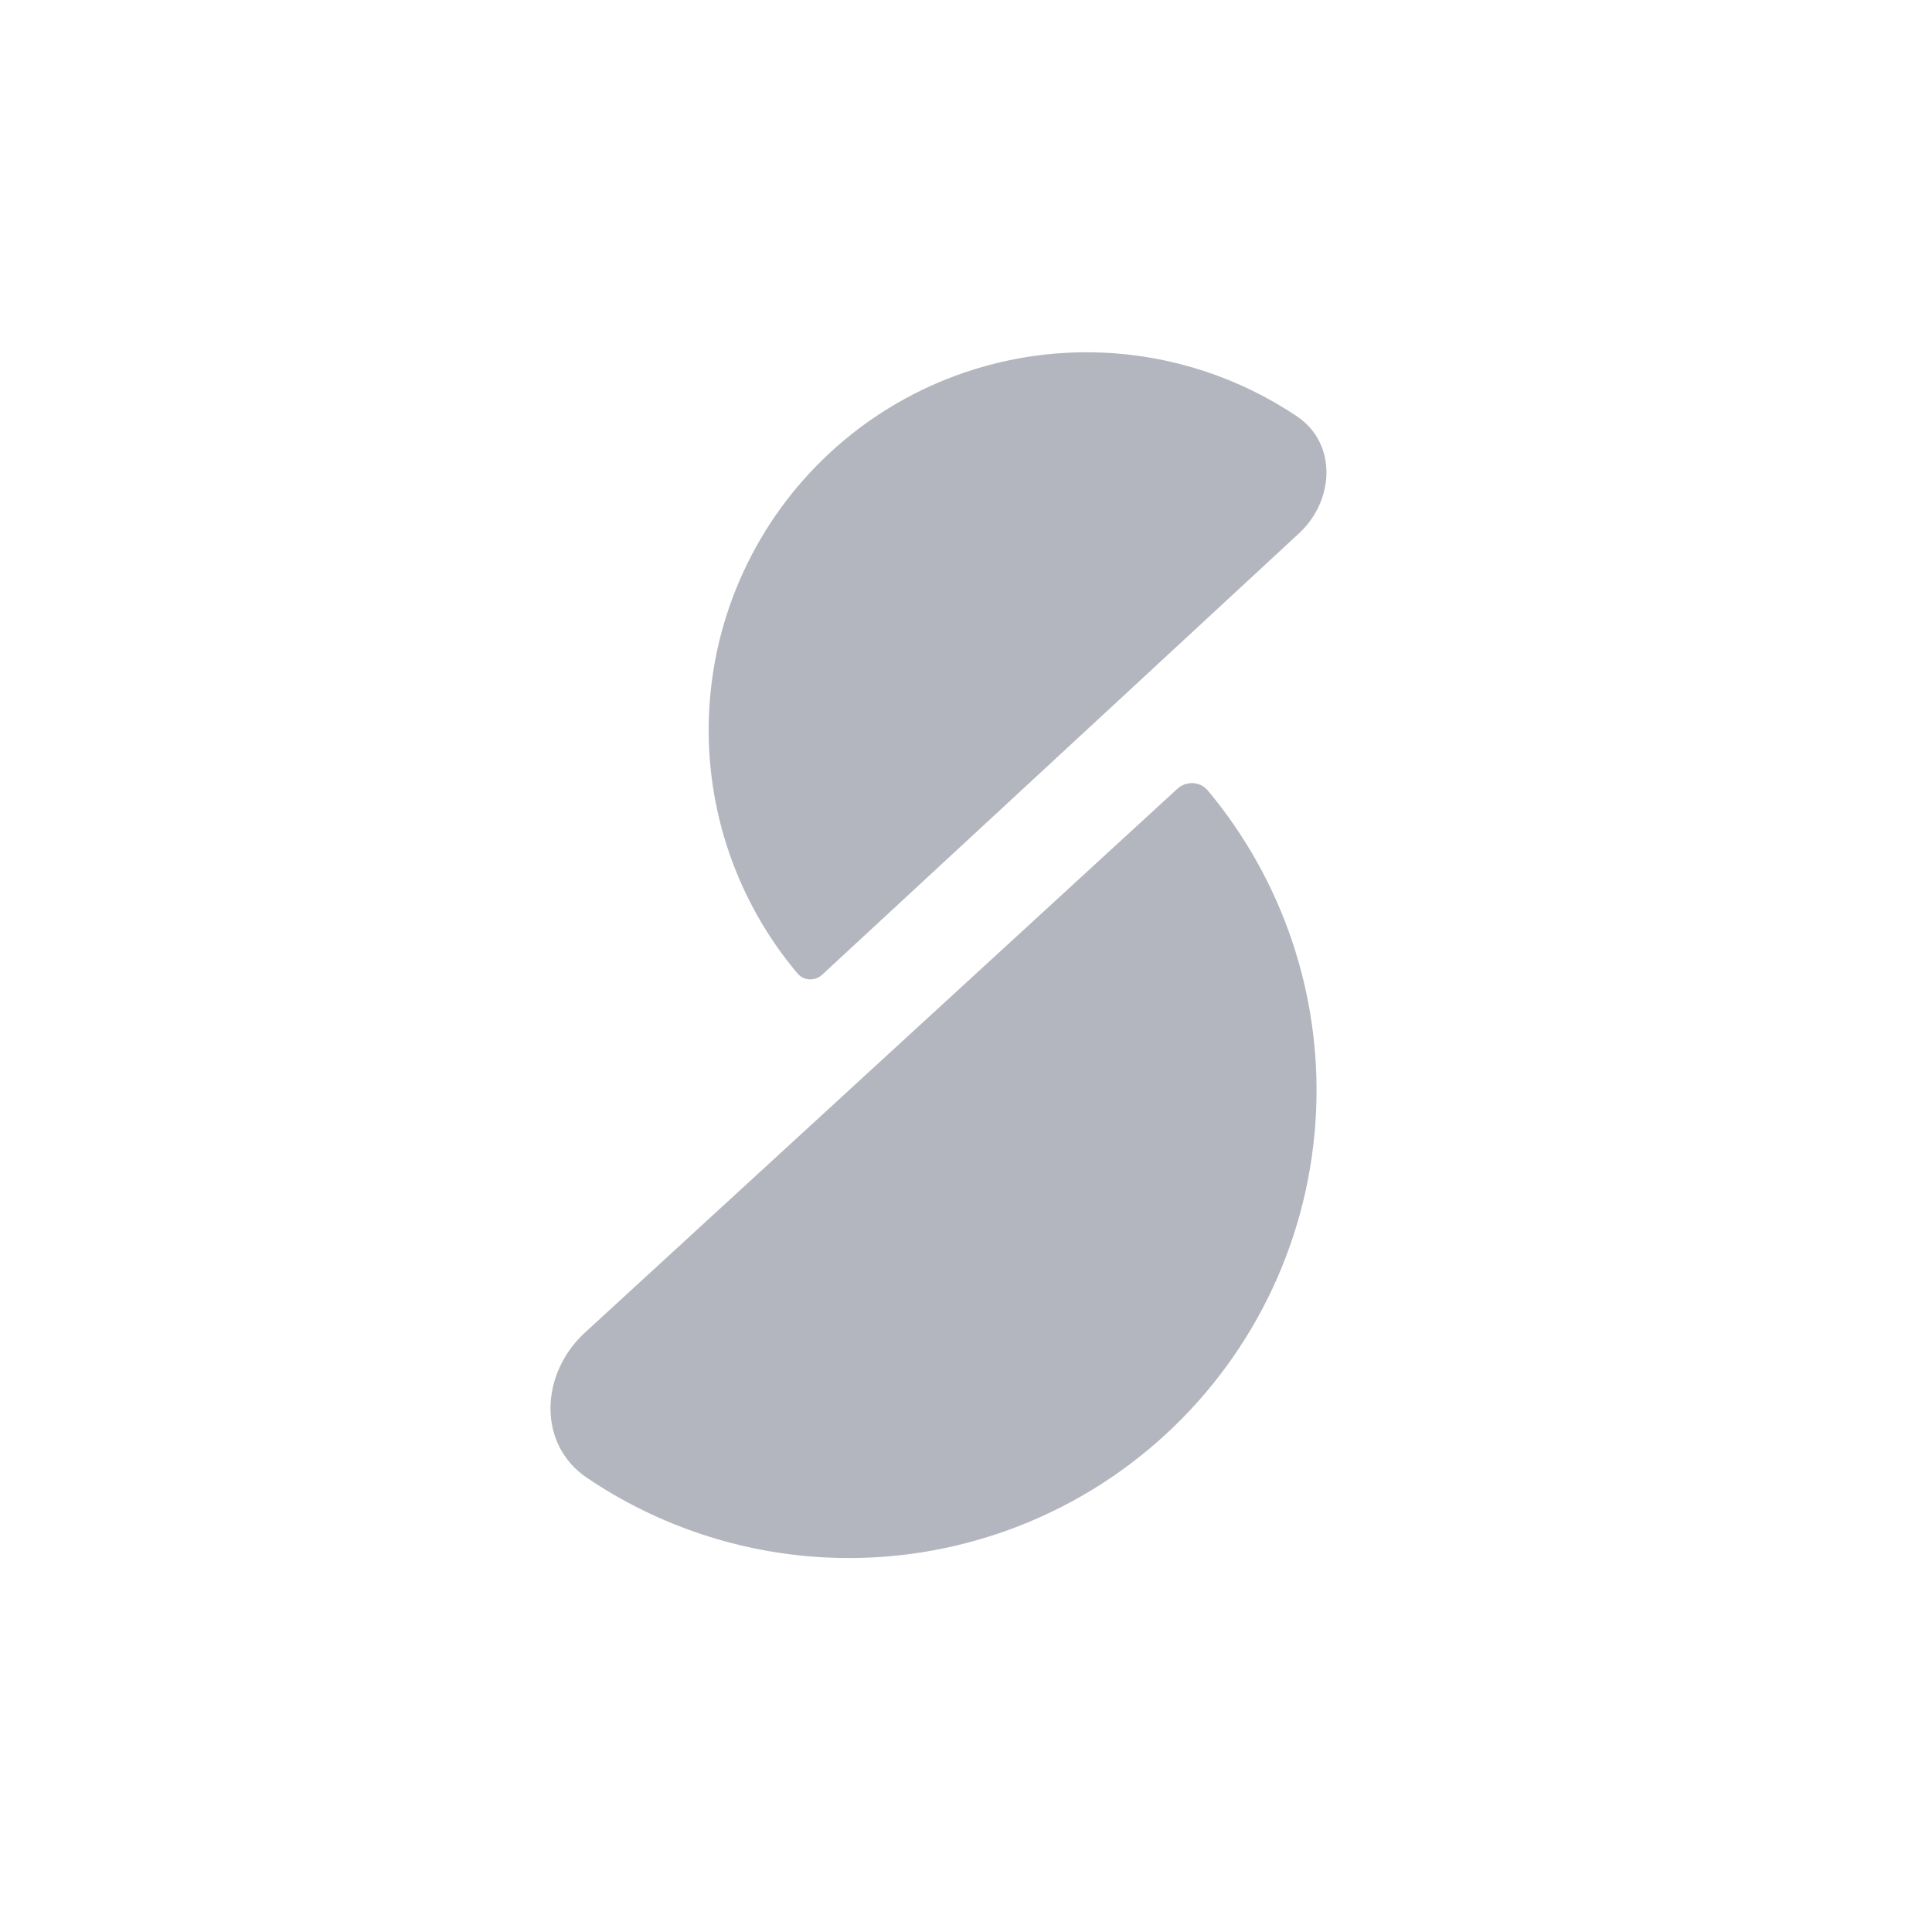 <svg width="81" height="80" viewBox="0 0 81 80" fill="none" xmlns="http://www.w3.org/2000/svg">
<g filter="url(#filter0_b_1_6099)">
<path d="M24.522 55.873C22.656 57.586 22.511 60.543 24.61 61.961C27.592 63.976 31.097 65.148 34.751 65.305C39.947 65.527 45.018 63.676 48.849 60.159C52.68 56.642 54.957 51.747 55.179 46.551C55.389 41.662 53.762 36.883 50.638 33.143C50.313 32.754 49.731 32.731 49.358 33.074L35.589 45.714L24.522 55.873Z" fill="#B3B6BE"/>
<path d="M34.47 40.866C34.17 41.144 33.7 41.127 33.436 40.814C30.901 37.804 29.57 33.949 29.723 29.998C29.885 25.8 31.709 21.839 34.791 18.985C37.875 16.131 41.965 14.619 46.163 14.781C49.115 14.896 51.95 15.831 54.366 17.449C56.066 18.587 55.959 20.977 54.457 22.366L45.551 30.61L34.47 40.866Z" fill="#B3B6BE"/>
</g>
<defs>
<filter id="filter0_b_1_6099" x="20.224" y="11.915" width="38.243" height="56.263" filterUnits="userSpaceOnUse" color-interpolation-filters="sRGB">
<feFlood flood-opacity="0" result="BackgroundImageFix"/>
<feGaussianBlur in="BackgroundImageFix" stdDeviation="1.428"/>
<feComposite in2="SourceAlpha" operator="in" result="effect1_backgroundBlur_1_6099"/>
<feBlend mode="normal" in="SourceGraphic" in2="effect1_backgroundBlur_1_6099" result="shape"/>
</filter>
</defs>
</svg>
